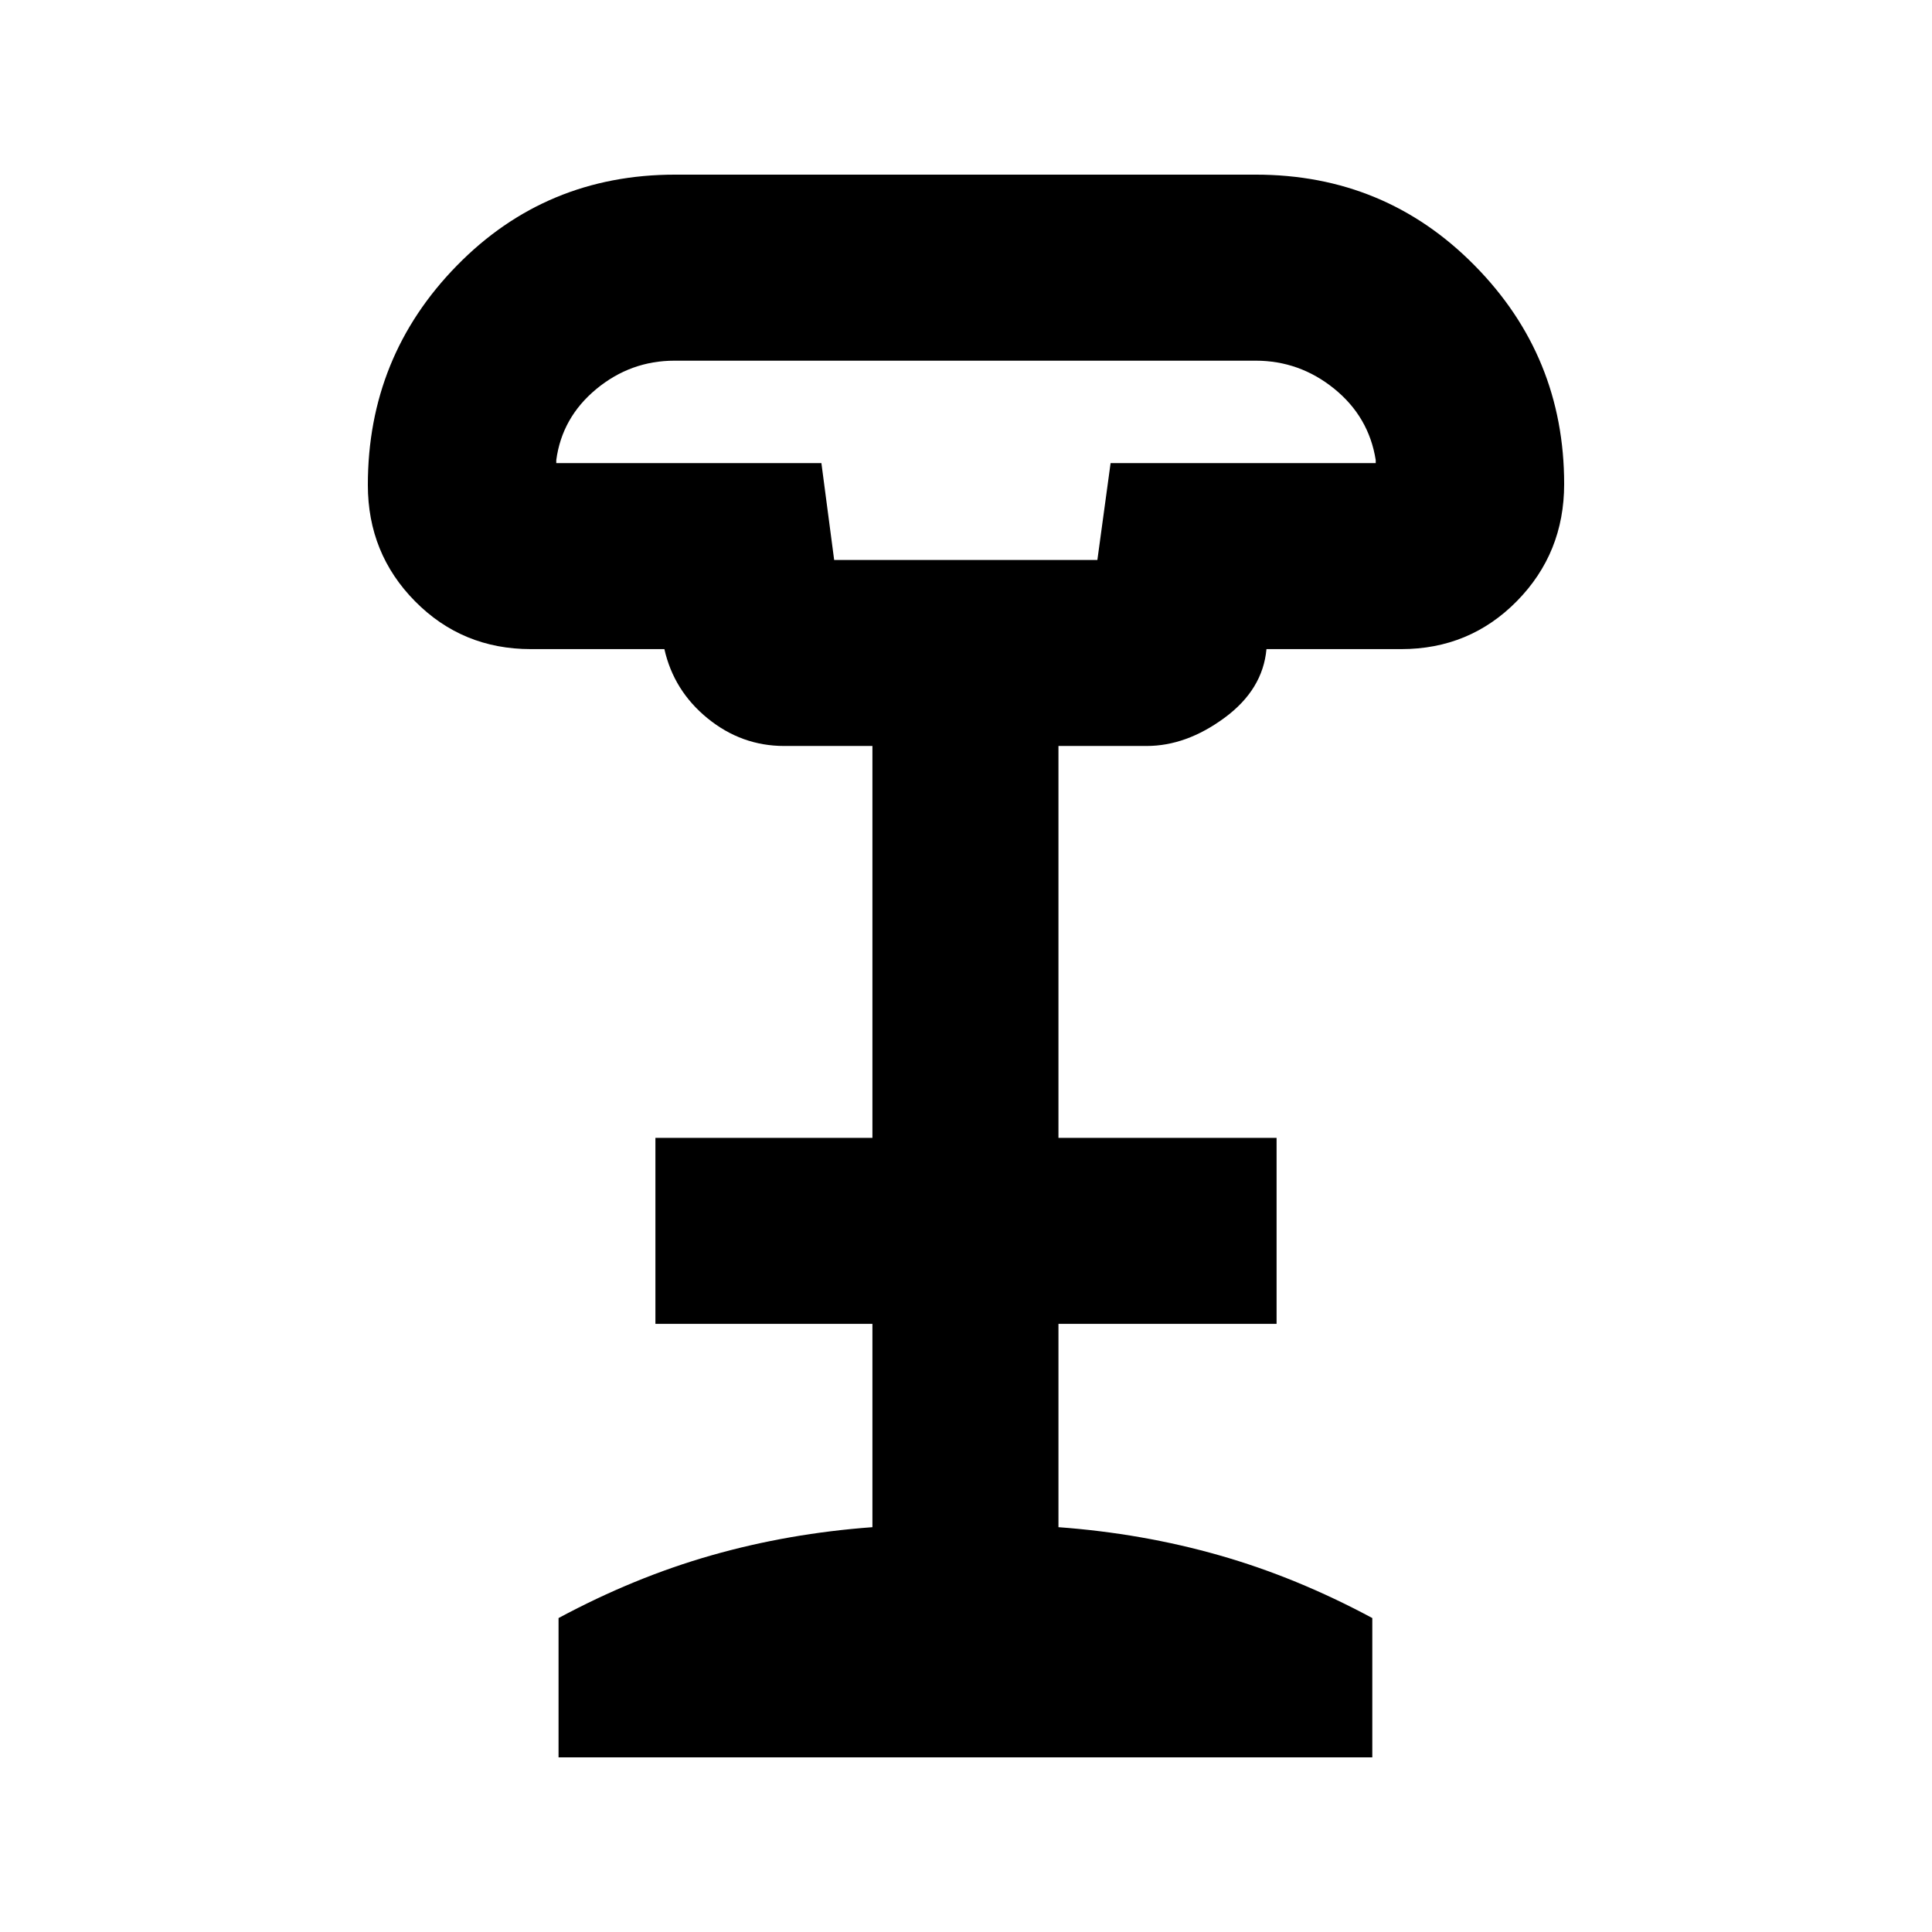 <svg xmlns="http://www.w3.org/2000/svg" height="20" viewBox="0 -960 960 960" width="20"><path d="M414.49-681.76h130.79l6.57-48.13h131.74v-1.5q-3.39-21.46-20.6-35.43-17.21-13.96-39.09-13.96H335.2q-21.87 0-38.92 14.11-17.04 14.12-19.87 35.28v1.5h131.74l6.34 48.13ZM277.54-86.78V-156q37.7-20.26 76.01-31.17 38.32-10.92 79.95-13.98v-101.02H325.67v-92.44H433.5v-194.72h-43.83q-21.19 0-38.04-13.71-16.84-13.71-21.5-34.42h-66.35q-34.05 0-57.52-23.74-23.48-23.74-23.48-57.83 0-63.8 44.23-108.99 44.24-45.2 108.47-45.2h288.48q64.23 0 108.74 45.1 44.52 45.09 44.52 108.66 0 34.27-23.48 58.14-23.47 23.86-57.52 23.86H629.3q-1.82 20.13-20.83 34.13-19.01 14-38.71 14h-43.82v194.72h108.39v92.44H525.94v101.02q41.63 3.06 79.94 13.98 38.32 10.91 76.01 31.17v69.22H277.54Zm137.18-594.98h130.56-130.56Z"/></svg>